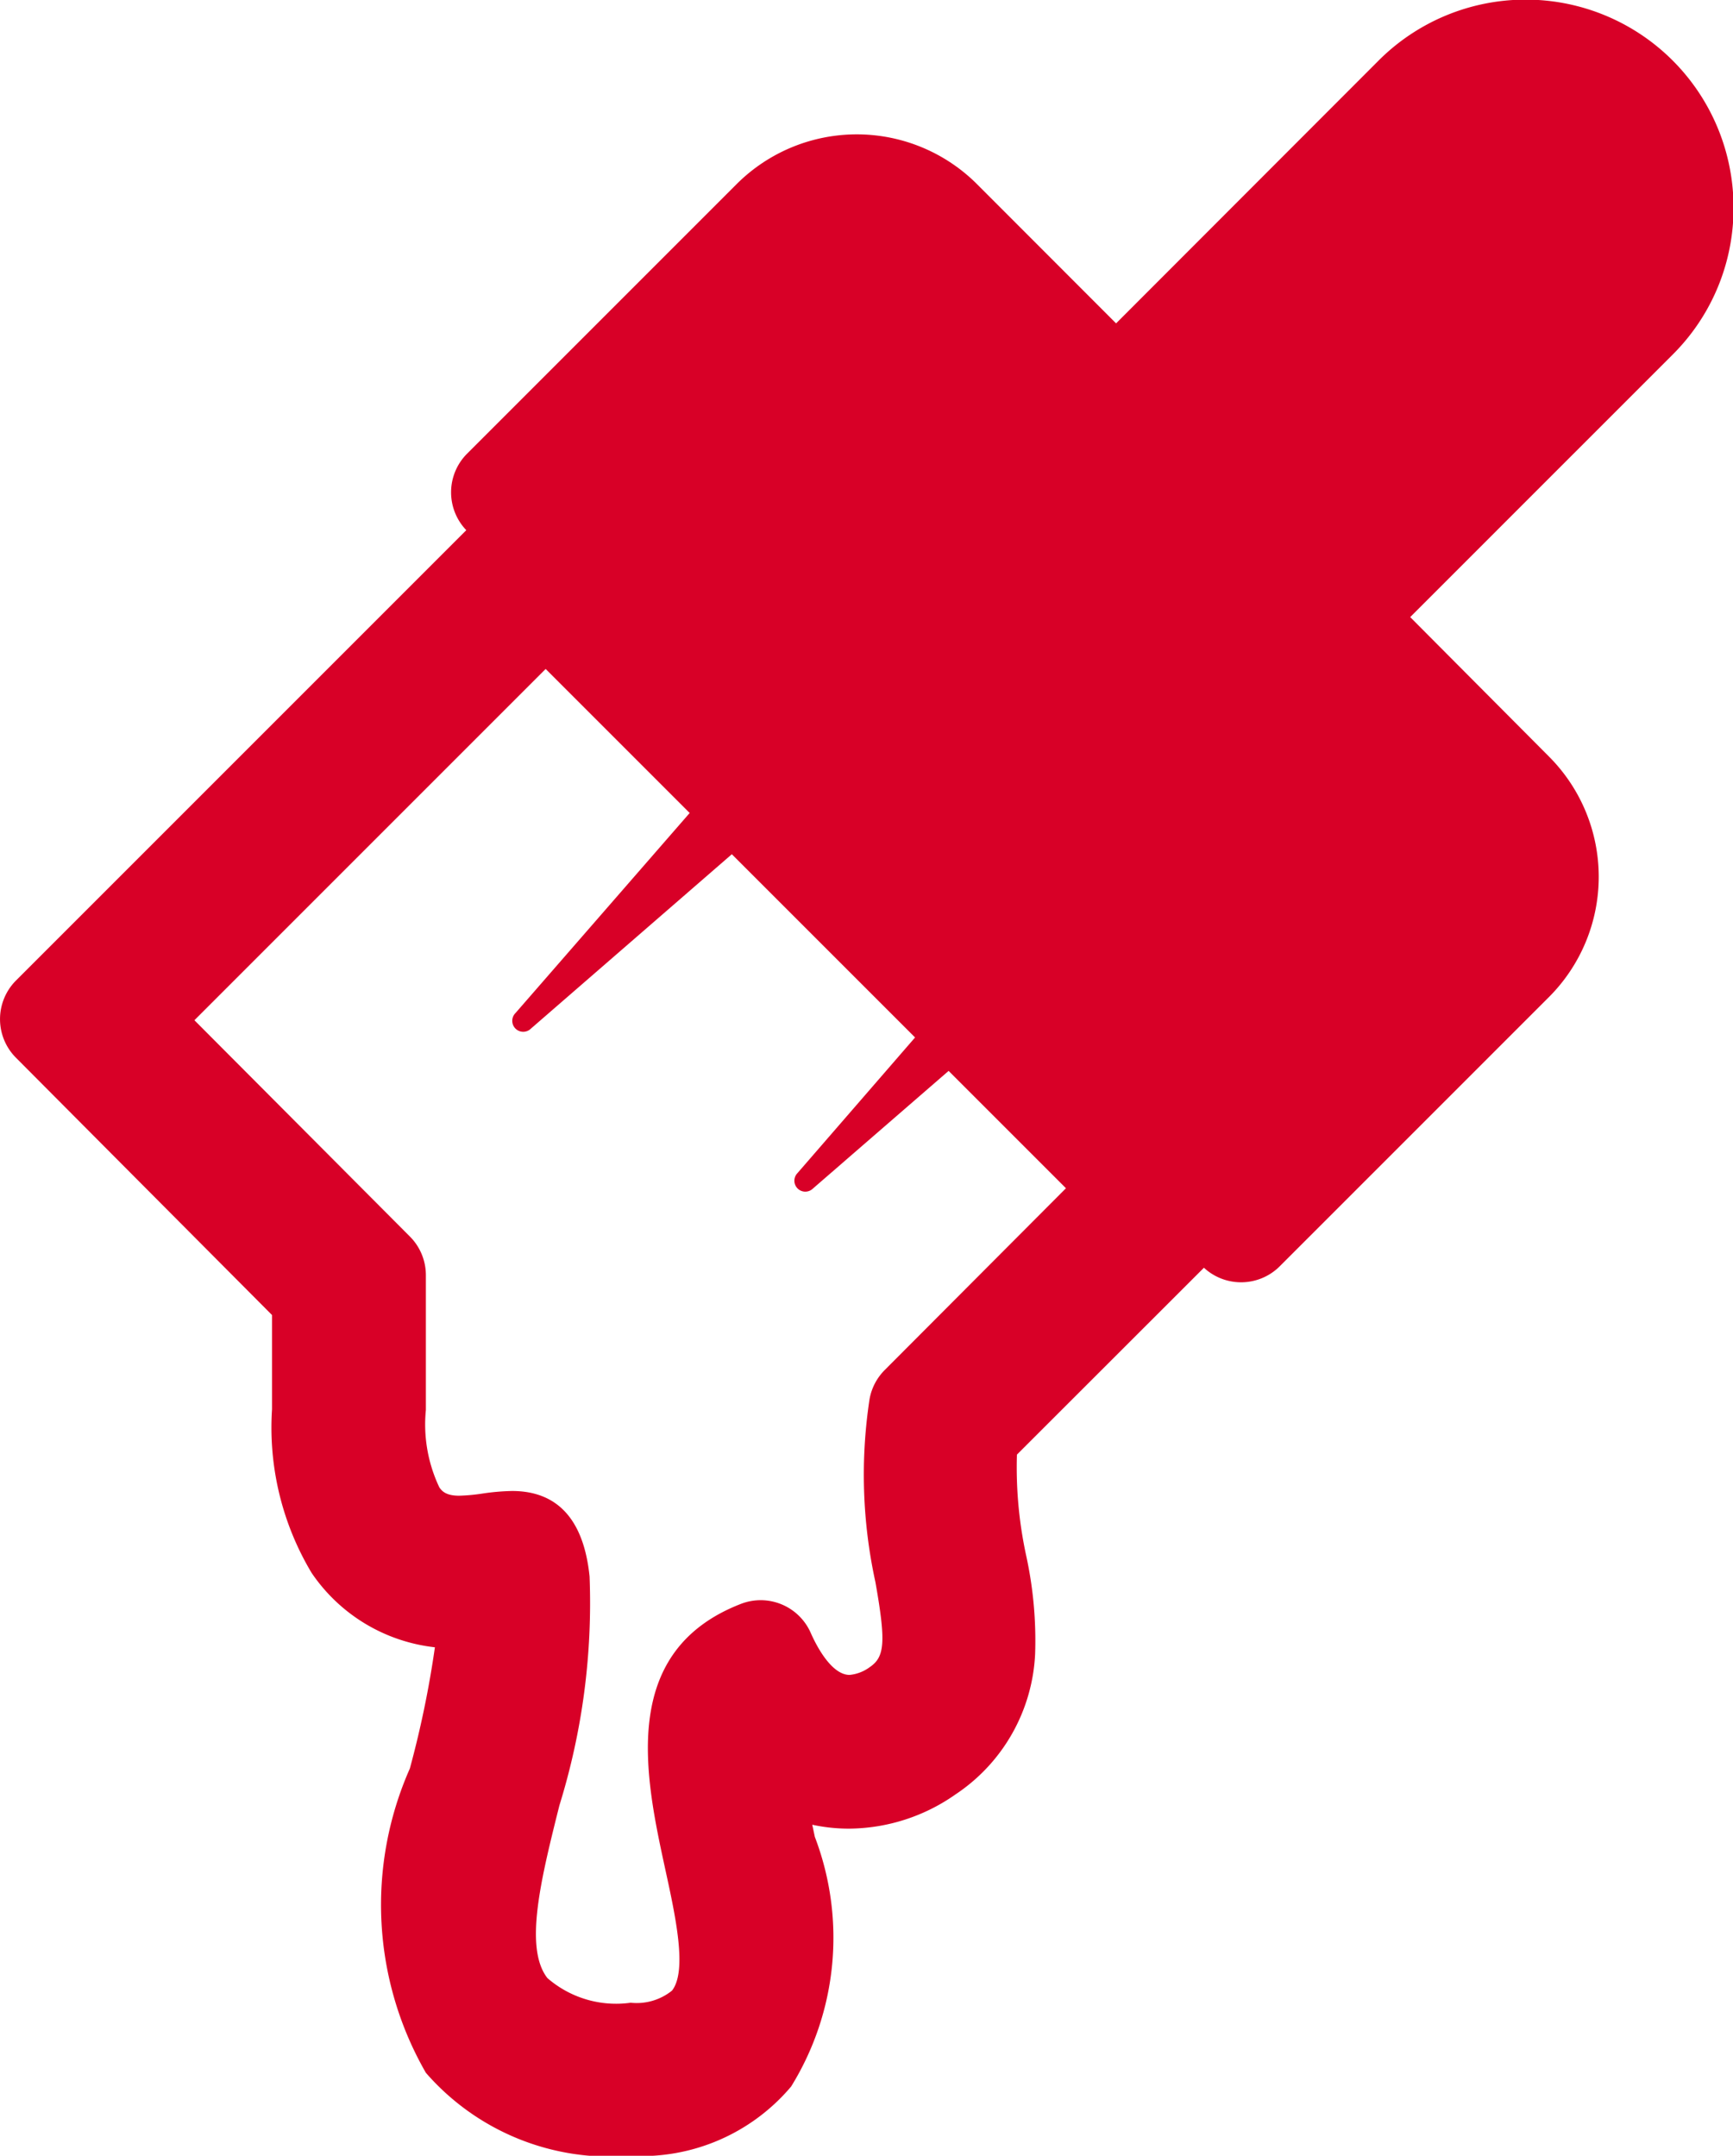 <svg xmlns="http://www.w3.org/2000/svg" viewBox="0 0 12.863 16">
  <defs>
    <style>
      .cls-1 {
        fill: #d80027;
      }
    </style>
  </defs>
  <path id="Path_1273" data-name="Path 1273" class="cls-1" d="M53.1,1.543A1.543,1.543,0,0,0,50.463.452L48.517,2.4,47.485,1.367a1.262,1.262,0,0,0-1.785,0l-2,2a.406.406,0,0,0-.006.568L40.352,7.277a.406.406,0,0,0,0,.574l1.9,1.909v.7a2.1,2.1,0,0,0,.294,1.214,1.276,1.276,0,0,0,.915.552,7.422,7.422,0,0,1-.186.9,2.5,2.5,0,0,0,.119,2.258A1.811,1.811,0,0,0,44.911,16a1.454,1.454,0,0,0,1.194-.514,2.1,2.1,0,0,0,.176-1.853l-.019-.09a1.288,1.288,0,0,0,.274.029,1.39,1.39,0,0,0,.789-.254,1.326,1.326,0,0,0,.591-1.041,2.953,2.953,0,0,0-.066-.73,3.094,3.094,0,0,1-.069-.751l1.388-1.387a.406.406,0,0,0,.275.108h0A.406.406,0,0,0,49.73,9.4l2-2a1.263,1.263,0,0,0,0-1.785L50.7,4.58l1.946-1.946A1.534,1.534,0,0,0,53.1,1.543Zm-6.3,8.625a.406.406,0,0,0-.113.217,3.735,3.735,0,0,0,.044,1.359c.078.442.07.553-.042.629a.3.3,0,0,1-.15.058c-.141,0-.256-.238-.288-.311a.406.406,0,0,0-.519-.216c-.912.354-.709,1.288-.561,1.97.077.353.164.753.05.9a.418.418,0,0,1-.307.09.777.777,0,0,1-.618-.183c-.175-.225-.047-.738.089-1.281a5.072,5.072,0,0,0,.224-1.7c-.043-.421-.237-.634-.575-.634h0a1.673,1.673,0,0,0-.22.019,1.385,1.385,0,0,1-.173.016c-.1,0-.129-.036-.147-.062a1.087,1.087,0,0,1-.1-.574v-1a.406.406,0,0,0-.118-.287l-1.6-1.606,2.607-2.607,1.069,1.069L44.059,7.519a.081.081,0,0,0,.115.115L45.665,6.34,47.025,7.7l-.874,1.008a.081.081,0,0,0,.115.114l1.008-.874.871.871Z" transform="translate(-40.233)"/>
</svg>
